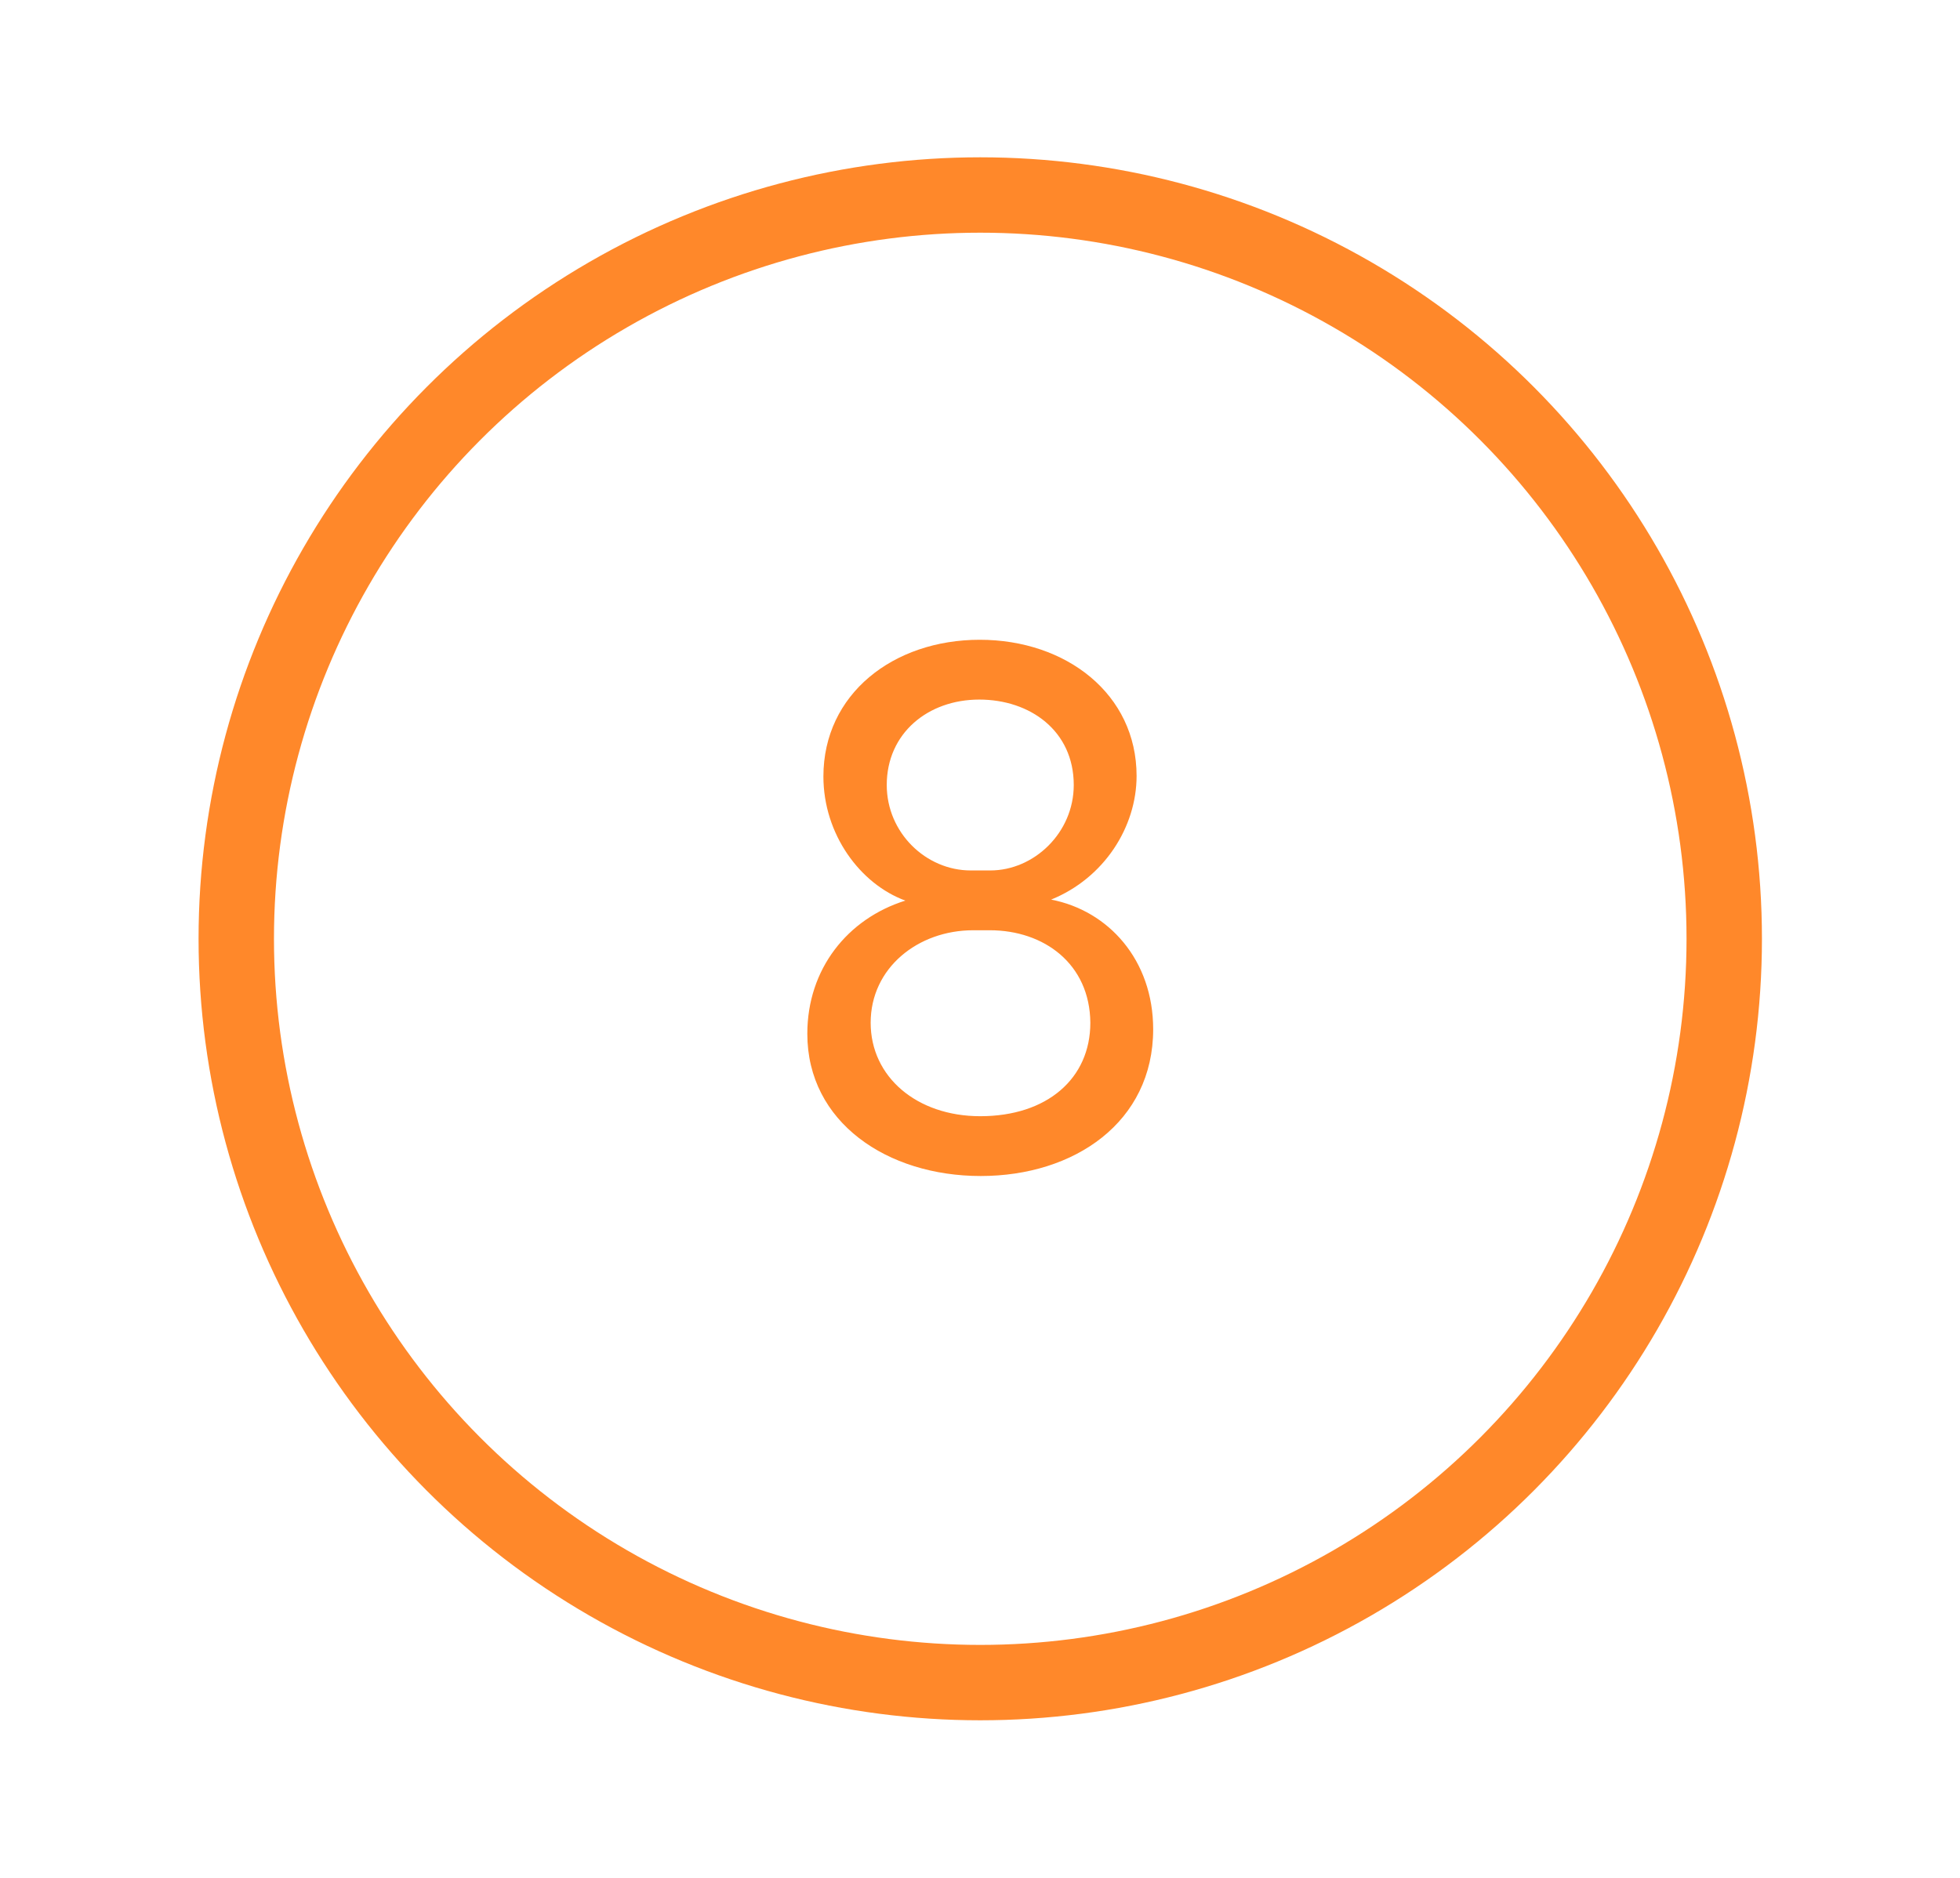 <?xml version="1.0" encoding="utf-8"?>
<!-- Generator: Adobe Illustrator 17.1.0, SVG Export Plug-In . SVG Version: 6.00 Build 0)  -->
<!DOCTYPE svg PUBLIC "-//W3C//DTD SVG 1.1//EN" "http://www.w3.org/Graphics/SVG/1.1/DTD/svg11.dtd">
<svg version="1.1" xmlns="http://www.w3.org/2000/svg" xmlns:xlink="http://www.w3.org/1999/xlink" x="0px" y="0px"
	 viewBox="0 0 389.9 373.7" enable-background="new 0 0 389.9 373.7" xml:space="preserve">
<g id="O_1">
	<g id="STAR18">
	</g>
</g>
<g id="O_2">
</g>
<g id="O_3_1_">
</g>
<g id="O_4_1_">
</g>
<g id="O_5_1_">
</g>
<g id="O_6_1_">
</g>
<g id="O_7_1_">
</g>
<g id="O_8">
	<g>
		<circle fill="none" stroke="#FF882A" stroke-width="15" stroke-miterlimit="10" cx="195" cy="186.8" r="148"/>
		<path fill="#FF882A" d="M194.9,127.3c17.2,0,31.2,10.8,31.2,27.1c0,10.1-6.4,20.3-17,24.6c11.4,2.2,20.3,12,20.3,25.8
			c0,18.5-15.7,29.2-34.3,29.2s-34.5-10.7-34.5-28.3c0-12.9,8-22.9,19.5-26.5c-9-3.3-16.3-13.2-16.3-24.7
			C163.8,138.1,177.7,127.3,194.9,127.3z M193.6,185.1c-11,0-20.4,7.5-20.4,18.4c0,10.8,9.2,18.6,21.8,18.6
			c13.3,0,21.9-7.5,21.9-18.6c-0.1-11.7-9.2-18.4-20-18.4H193.6z M197,173.2c8.7,0,16.6-7.5,16.6-17c0-10.8-8.7-17-18.8-17
			c-10.2,0-18.4,6.7-18.4,17c0,9.5,7.8,17,16.7,17H197z"/>
	</g>
</g>
<g id="O_9">
</g>
<g id="O_10">
</g>
<g id="O_11">
</g>
<g id="O_19">
</g>
<g id="O_18_1_">
</g>
<g id="O_17">
</g>
<g id="O_16">
</g>
<g id="O_15_1_">
</g>
<g id="O_14_1_">
</g>
<g id="O_20">
</g>
<g id="O_13_1_">
</g>
<g id="O_12_1_">
</g>
</svg>
